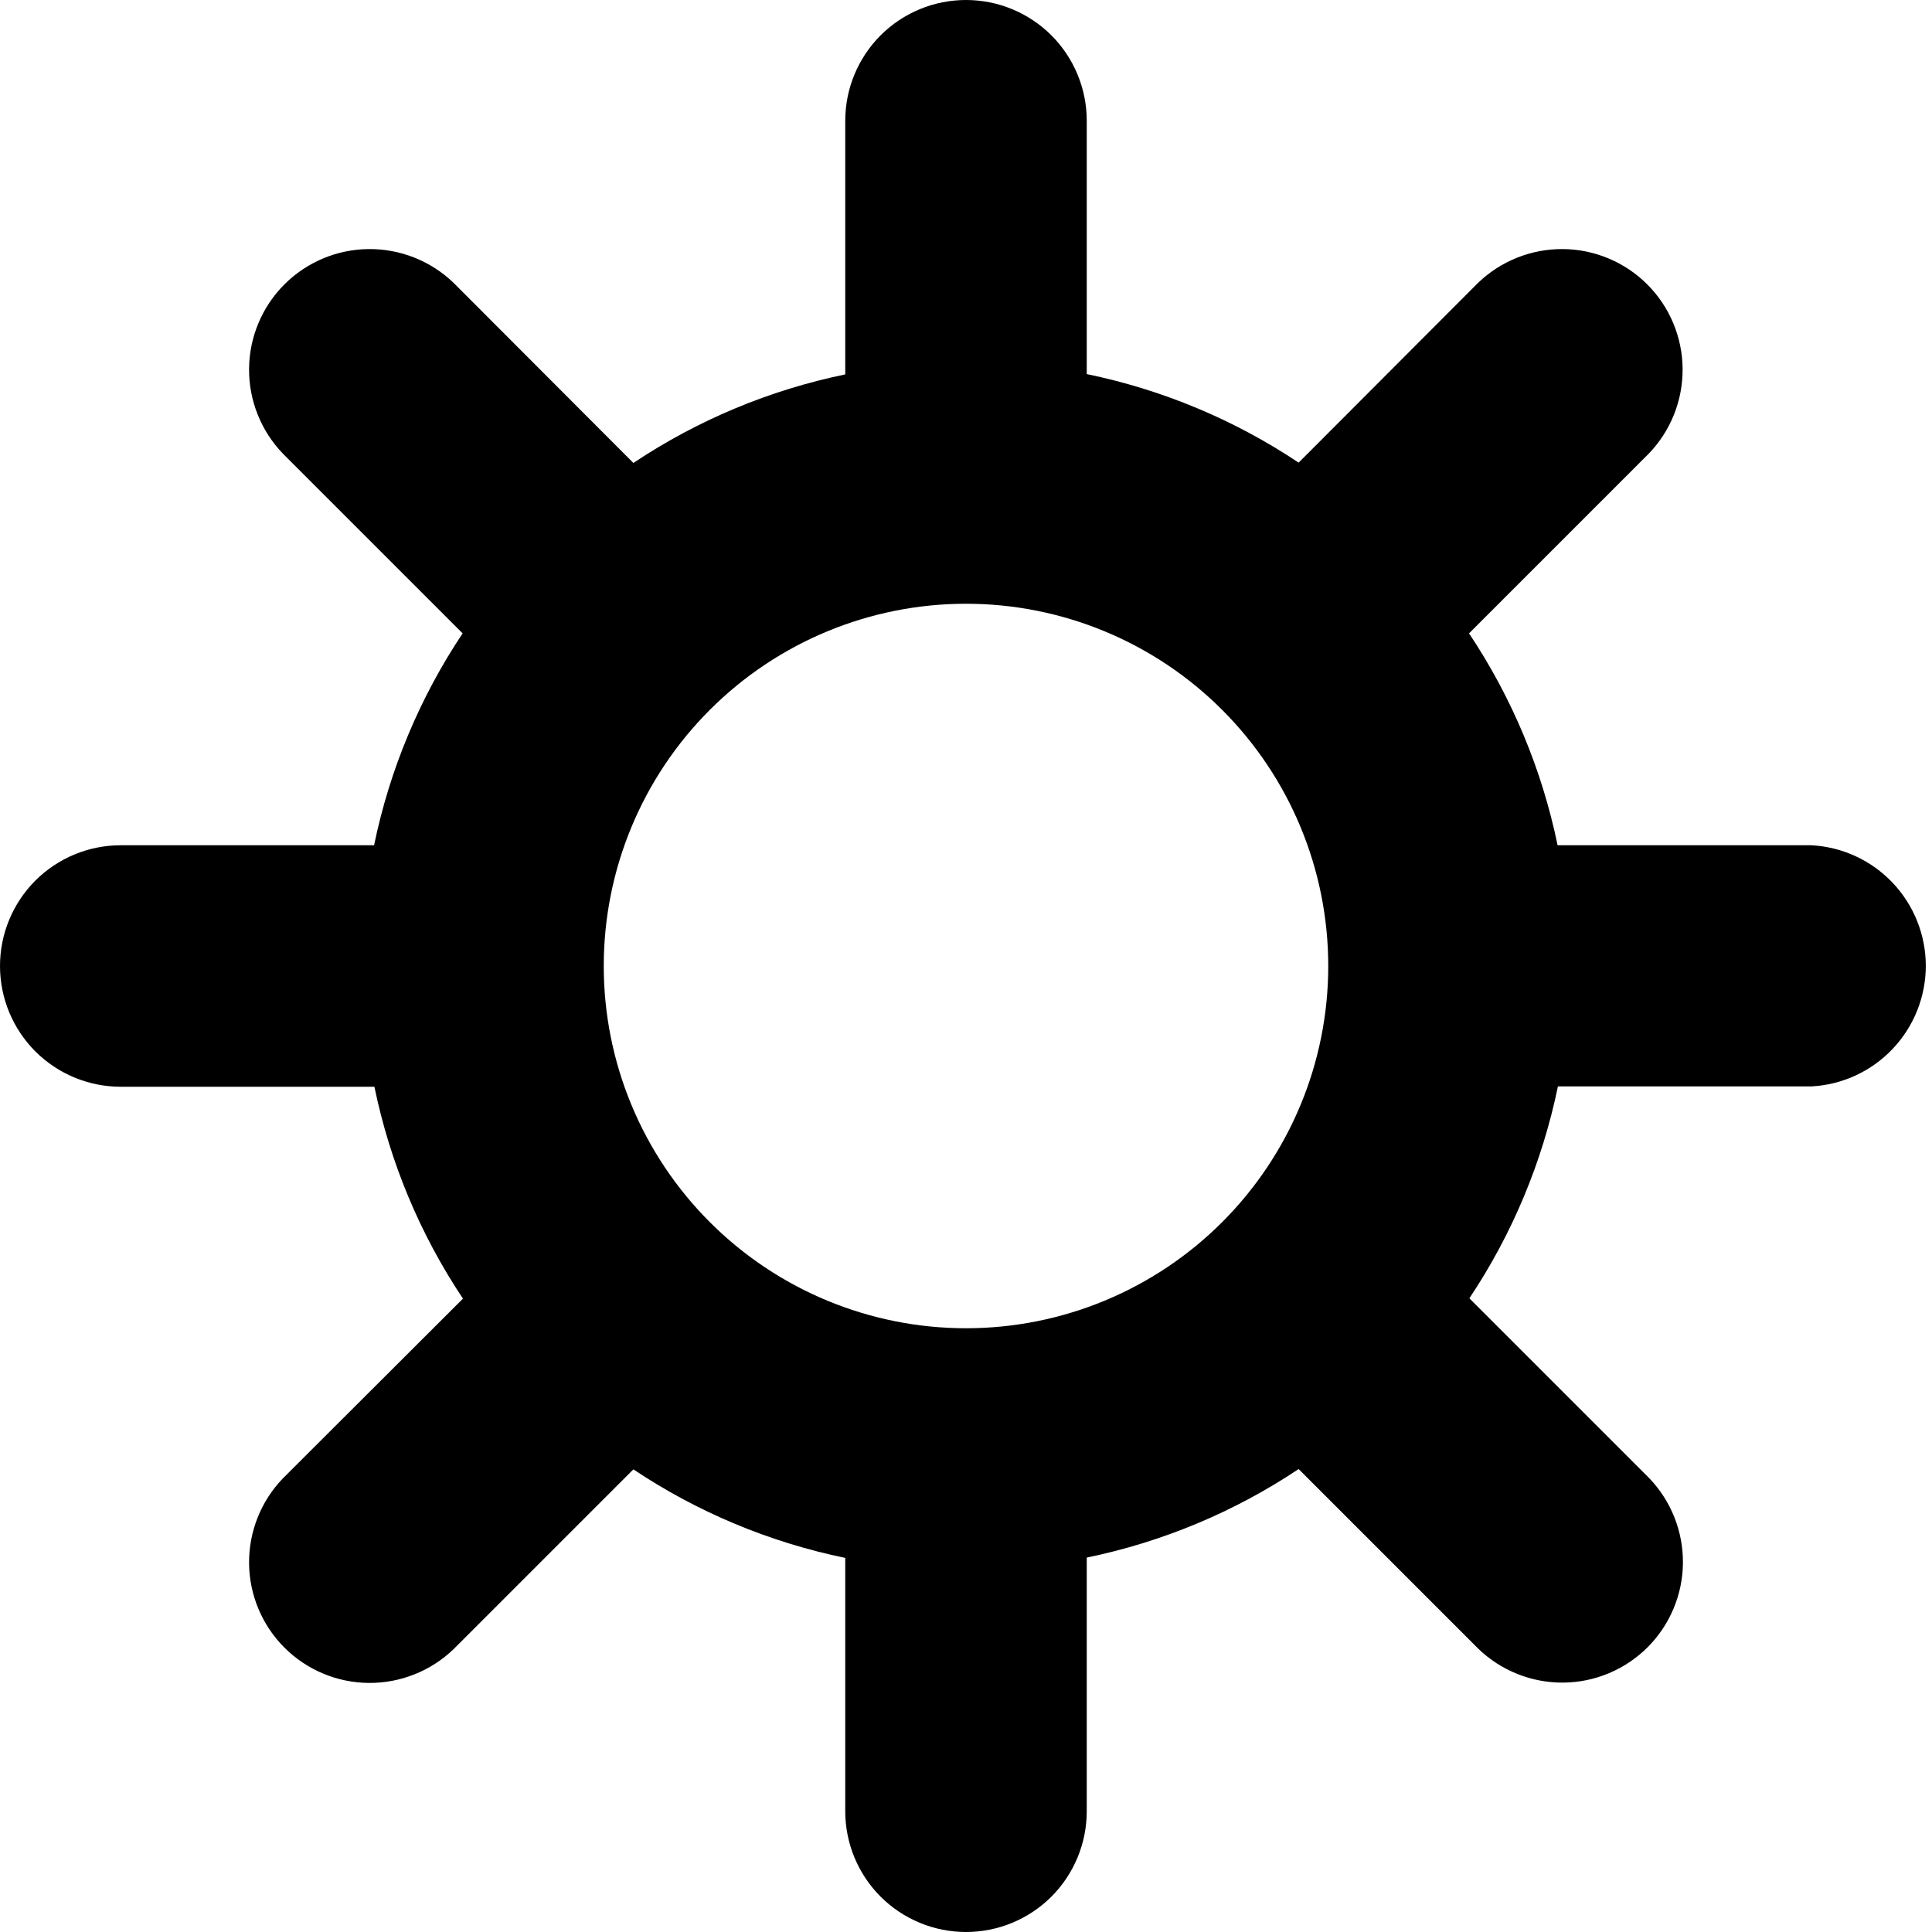 <svg width="24" height="24" viewBox="0 0 24 24" fill="none" xmlns="http://www.w3.org/2000/svg">
<g clip-path="url(#clip0_606_6522)">
<path d="M22.5 10.5H19.349C19.155 9.56 18.782 8.666 18.249 7.868L20.481 5.636C20.754 5.353 20.905 4.974 20.902 4.581C20.899 4.188 20.741 3.811 20.463 3.533C20.185 3.255 19.808 3.097 19.415 3.094C19.022 3.091 18.643 3.242 18.36 3.515L16.132 5.747C15.334 5.214 14.44 4.841 13.5 4.647V1.5C13.5 1.102 13.342 0.721 13.061 0.439C12.779 0.158 12.398 0 12 0C11.602 0 11.221 0.158 10.939 0.439C10.658 0.721 10.5 1.102 10.5 1.5V4.651C9.56 4.845 8.666 5.218 7.868 5.751L5.636 3.515C5.353 3.242 4.974 3.091 4.581 3.094C4.188 3.097 3.811 3.255 3.533 3.533C3.255 3.811 3.097 4.188 3.094 4.581C3.091 4.974 3.242 5.353 3.515 5.636L5.747 7.868C5.214 8.666 4.841 9.56 4.647 10.5H1.5C1.102 10.5 0.721 10.658 0.439 10.939C0.158 11.221 0 11.602 0 12C0 12.398 0.158 12.779 0.439 13.061C0.721 13.342 1.102 13.5 1.5 13.5H4.651C4.845 14.44 5.218 15.334 5.751 16.132L3.515 18.364C3.242 18.647 3.091 19.026 3.094 19.419C3.097 19.812 3.255 20.189 3.533 20.467C3.811 20.745 4.188 20.903 4.581 20.906C4.974 20.909 5.353 20.758 5.636 20.485L7.868 18.253C8.666 18.786 9.56 19.159 10.5 19.353V22.5C10.5 22.898 10.658 23.279 10.939 23.561C11.221 23.842 11.602 24 12 24C12.398 24 12.779 23.842 13.061 23.561C13.342 23.279 13.5 22.898 13.5 22.5V19.349C14.44 19.155 15.334 18.782 16.132 18.249L18.364 20.481C18.647 20.754 19.026 20.905 19.419 20.902C19.812 20.899 20.189 20.741 20.467 20.463C20.745 20.185 20.903 19.808 20.906 19.415C20.909 19.022 20.758 18.643 20.485 18.36L18.253 16.128C18.786 15.33 19.159 14.436 19.353 13.496H22.5C22.884 13.476 23.245 13.31 23.51 13.031C23.775 12.752 23.923 12.382 23.923 11.998C23.923 11.614 23.775 11.244 23.51 10.965C23.245 10.686 22.884 10.52 22.5 10.5ZM12 16.5C10.806 16.5 9.662 16.026 8.818 15.182C7.974 14.338 7.5 13.194 7.5 12C7.5 10.806 7.974 9.662 8.818 8.818C9.662 7.974 10.806 7.5 12 7.5C13.194 7.5 14.338 7.974 15.182 8.818C16.026 9.662 16.5 10.806 16.5 12C16.5 13.194 16.026 14.338 15.182 15.182C14.338 16.026 13.194 16.5 12 16.5Z" fill="black"/>
</g>
<defs>
<clipPath id="clip0_606_6522">
<rect width="24" height="24" fill="white"/>
</clipPath>
</defs>
</svg>
